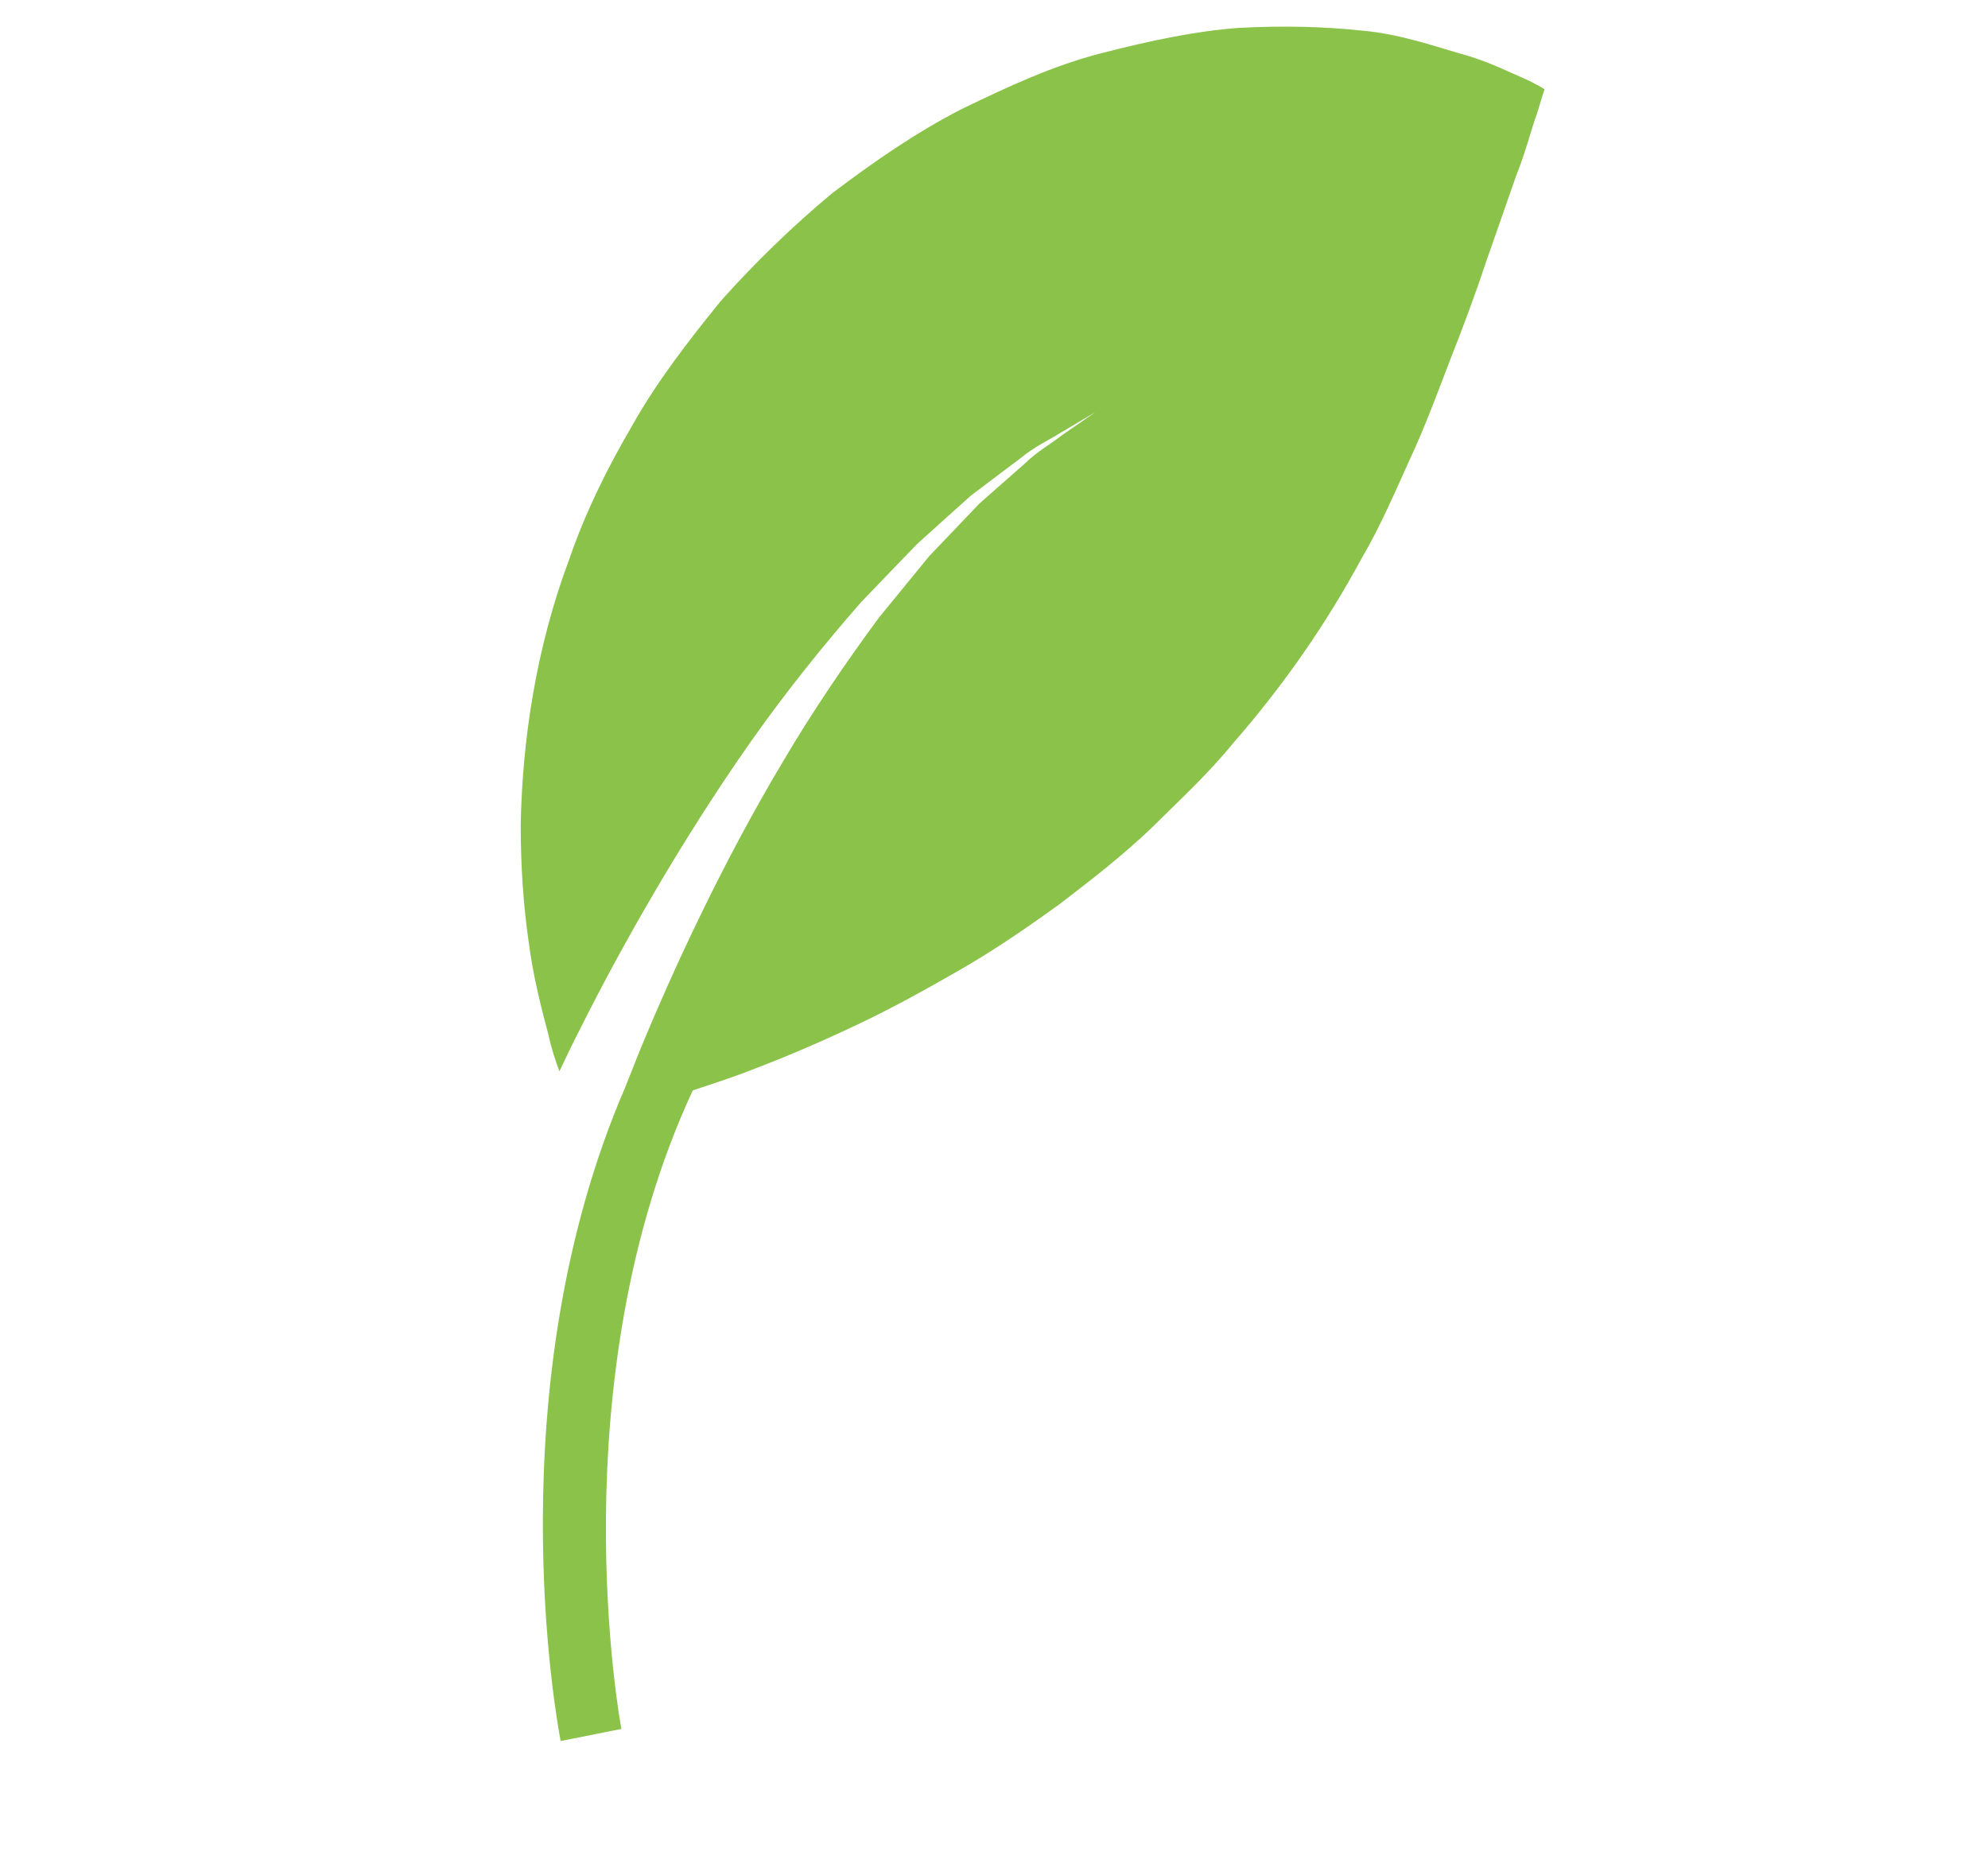 <?xml version="1.0" encoding="utf-8"?>
<!-- Generator: Adobe Illustrator 17.0.0, SVG Export Plug-In . SVG Version: 6.00 Build 0)  -->
<!DOCTYPE svg PUBLIC "-//W3C//DTD SVG 1.1//EN" "http://www.w3.org/Graphics/SVG/1.1/DTD/svg11.dtd">
<svg version="1.1" id="Layer_1" xmlns="http://www.w3.org/2000/svg" xmlns:xlink="http://www.w3.org/1999/xlink" x="0px" y="0px"
	 width="73px" height="68px" viewBox="0 0 73 68" enable-background="new 0 0 73 68" xml:space="preserve">
<g>
	<g>
		<path fill="#8BC34A" d="M55.904,2.855c-0.497-0.21-1.319-0.631-2.285-0.887c-0.966-0.279-2.277-0.733-3.61-0.844
			c-1.342-0.145-2.865-0.19-4.539-0.099c-1.623,0.122-3.266,0.478-5.042,0.932c-1.765,0.455-3.385,1.211-5.108,2.044
			c-1.688,0.864-3.22,1.93-4.764,3.095c-1.452,1.211-2.831,2.544-4.096,3.965c-1.177,1.455-2.342,2.953-3.243,4.562
			c-0.932,1.589-1.731,3.22-2.308,4.897c-1.245,3.309-1.731,6.728-1.788,9.761c0,1.543,0.099,2.976,0.29,4.283
			c0.165,1.31,0.486,2.521,0.742,3.488c0.099,0.466,0.245,0.898,0.389,1.288c0.244-0.52,0.512-1.077,0.821-1.677
			c1.487-2.965,3.675-6.827,6.219-10.446c1.276-1.811,2.663-3.533,4.03-5.096c0.711-0.745,1.41-1.467,2.064-2.143
			c0.711-0.645,1.376-1.245,1.987-1.788c0.657-0.5,1.268-0.955,1.799-1.356c0.523-0.432,1.055-0.677,1.467-0.932
			c0.821-0.489,1.288-0.765,1.288-0.765s-0.443,0.31-1.234,0.853c-0.378,0.301-0.887,0.577-1.364,1.043
			c-0.5,0.435-1.055,0.935-1.666,1.467c-0.566,0.6-1.177,1.234-1.822,1.91c-0.588,0.722-1.211,1.478-1.853,2.265
			c-1.211,1.643-2.433,3.431-3.53,5.295c-2.223,3.721-4.042,7.66-5.275,10.659c-0.188,0.466-0.355,0.901-0.52,1.31
			c-4.764,11.037-2.498,23.316-2.365,23.992l2.231-0.443c-0.034-0.153-2.353-12.745,2.621-23.449
			c0.731-0.244,1.509-0.489,2.308-0.81c1.165-0.443,2.41-0.978,3.675-1.577c1.276-0.6,2.521-1.288,3.797-2.021
			c1.276-0.731,2.487-1.563,3.687-2.43c1.165-0.89,2.319-1.788,3.365-2.786c1.043-1.035,2.086-1.99,2.996-3.11
			c1.865-2.132,3.442-4.409,4.741-6.819c0.677-1.143,1.234-2.464,1.776-3.652c0.557-1.188,1.032-2.498,1.501-3.709
			c0.466-1.185,0.909-2.373,1.299-3.553c0.421-1.197,0.787-2.243,1.086-3.107c0.344-0.856,0.568-1.754,0.767-2.288
			c0.176-0.588,0.279-0.898,0.279-0.898S56.439,3.088,55.904,2.855L55.904,2.855z"/>
	</g>
</g>
</svg>
